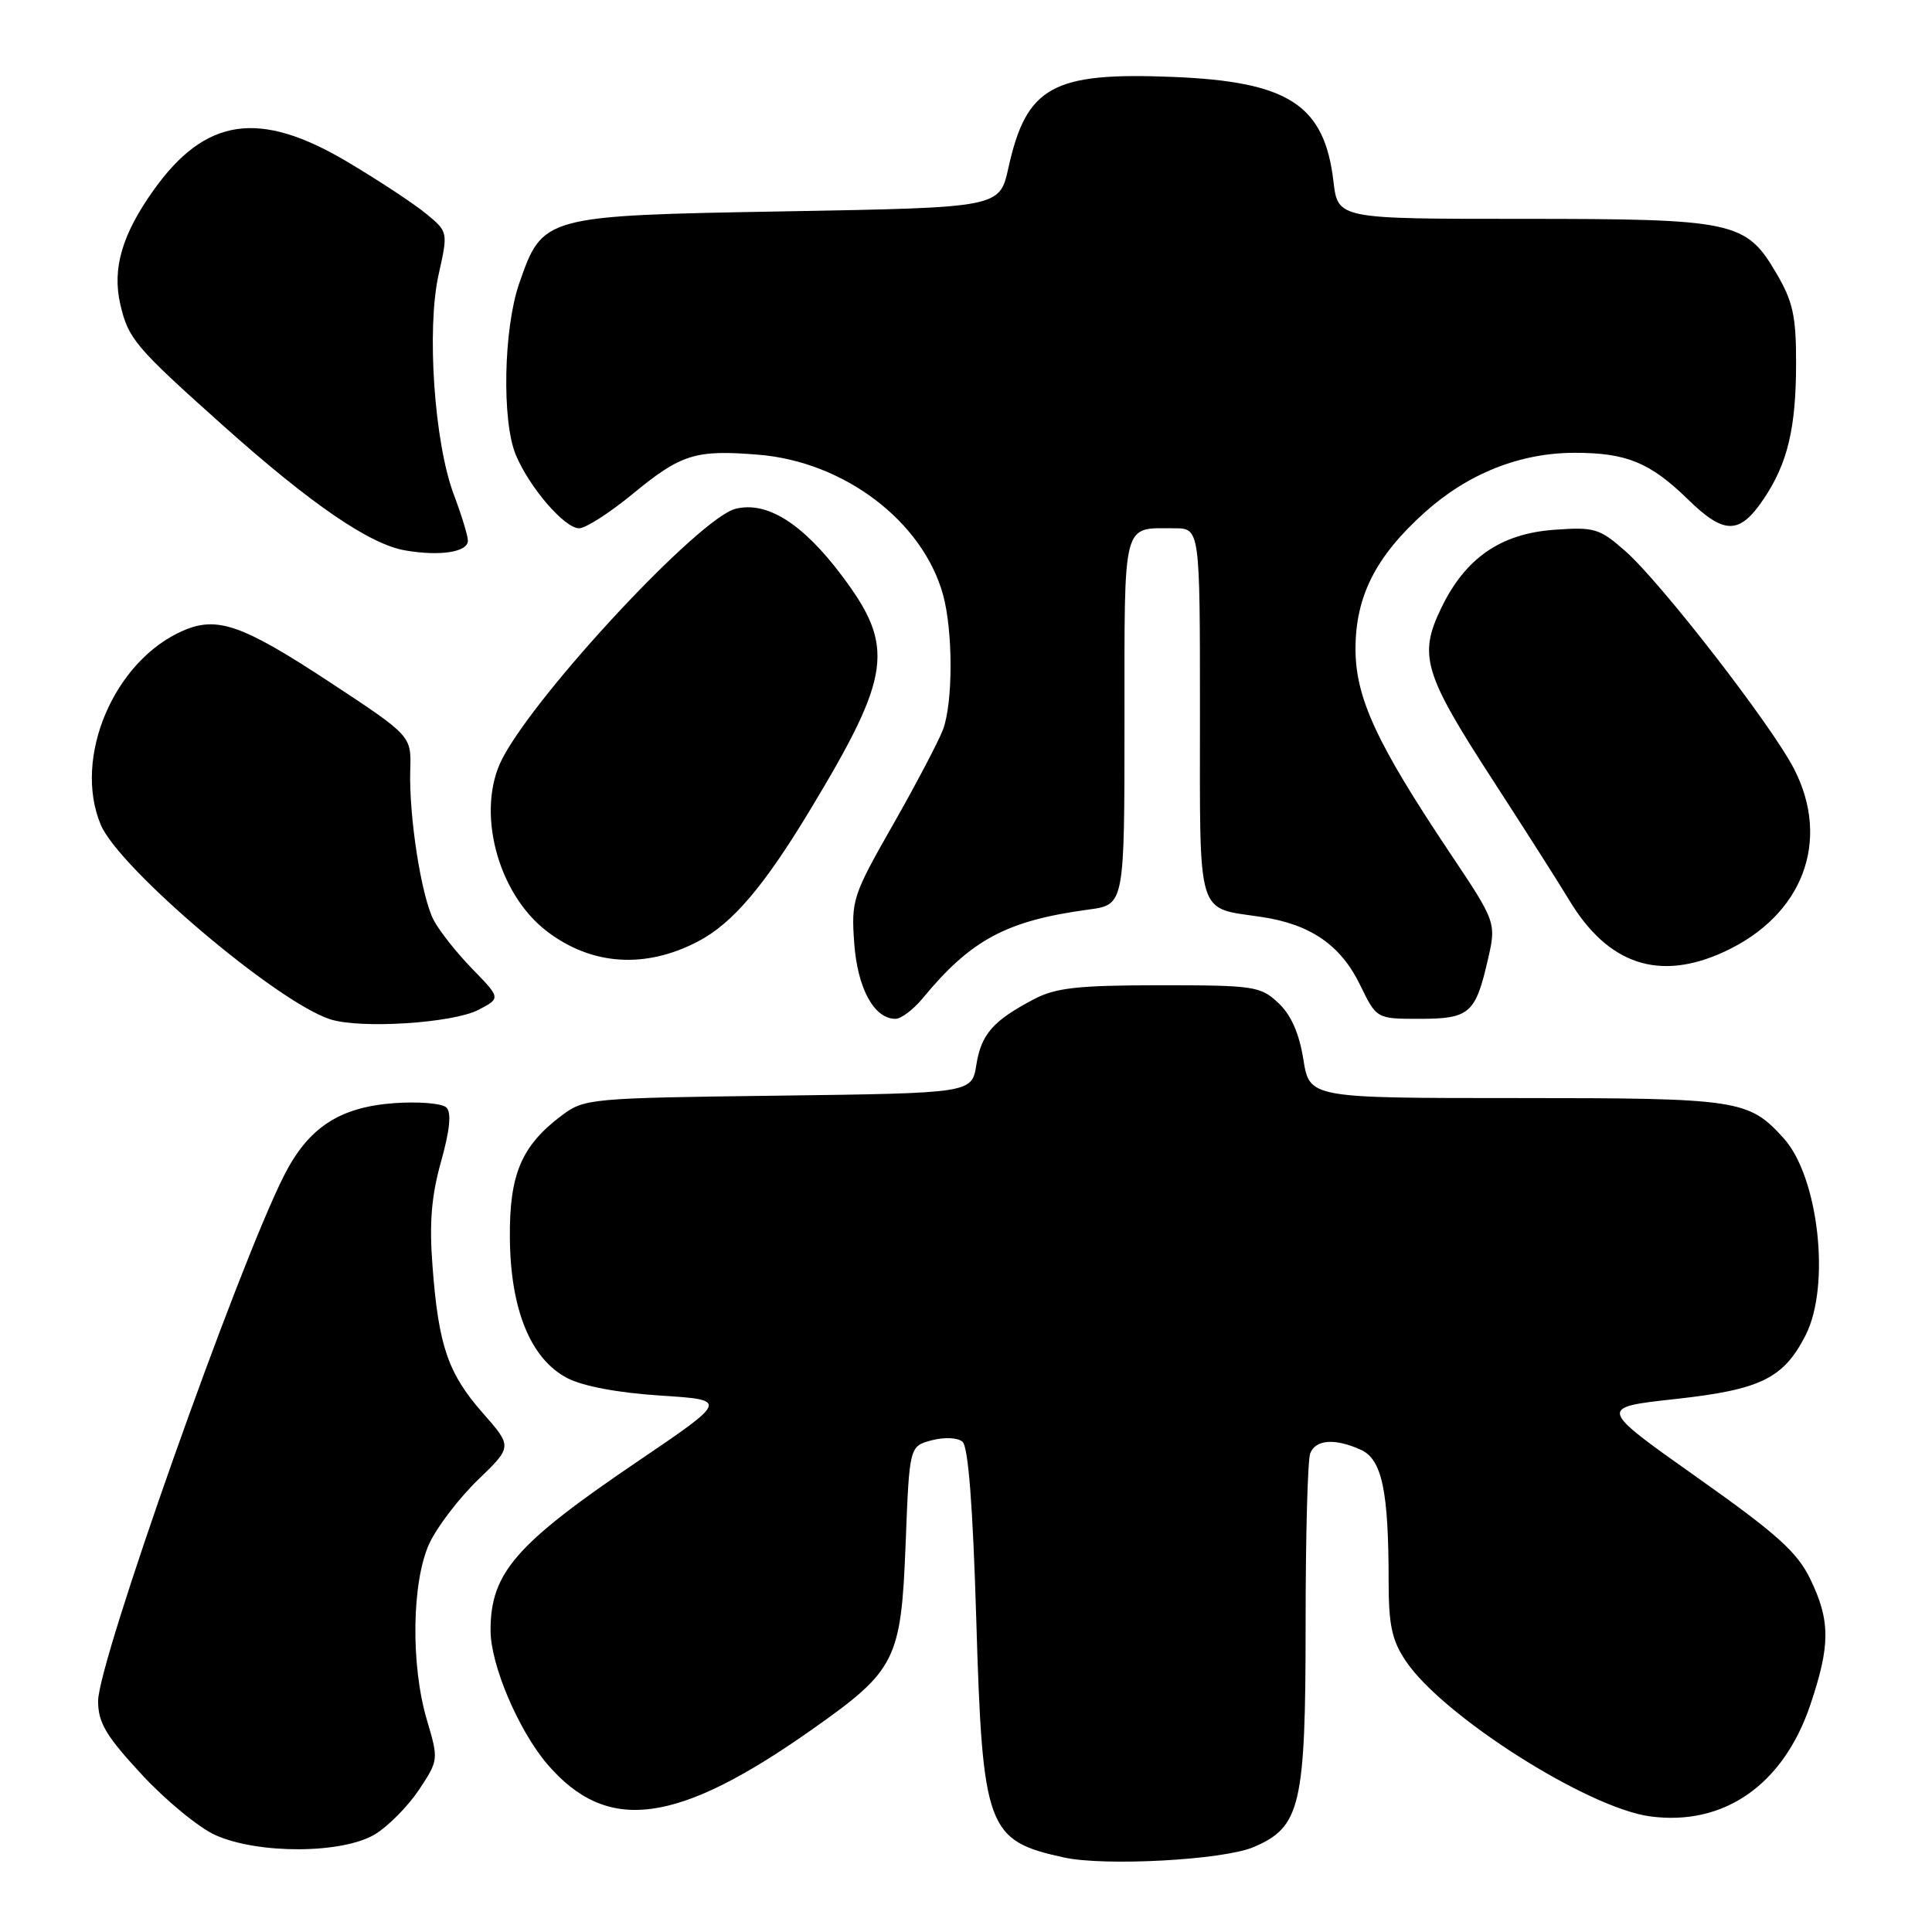 <?xml version="1.0" encoding="UTF-8" standalone="no"?>
<!DOCTYPE svg PUBLIC "-//W3C//DTD SVG 1.1//EN" "http://www.w3.org/Graphics/SVG/1.1/DTD/svg11.dtd" >
<svg xmlns="http://www.w3.org/2000/svg" xmlns:xlink="http://www.w3.org/1999/xlink" version="1.1" viewBox="0 0 256 256">
 <g >
 <path fill="currentColor"
d=" M 166.08 244.76 C 172.34 242.11 173.00 239.28 173.00 215.18 C 173.00 203.62 173.27 193.45 173.61 192.58 C 174.32 190.73 176.91 190.55 180.33 192.11 C 183.12 193.37 184.00 197.56 184.00 209.49 C 184.00 215.34 184.43 217.35 186.28 220.10 C 191.14 227.36 210.35 239.57 218.65 240.68 C 228.42 241.99 236.30 236.51 239.88 225.89 C 242.54 218.00 242.54 214.76 239.88 209.25 C 238.14 205.65 235.45 203.24 224.77 195.69 C 211.78 186.50 211.78 186.50 221.98 185.38 C 233.30 184.14 236.33 182.65 239.25 176.93 C 242.59 170.38 240.98 155.96 236.35 150.83 C 231.70 145.69 230.41 145.50 201.01 145.50 C 173.52 145.50 173.52 145.50 172.70 140.37 C 172.15 136.92 171.07 134.47 169.39 132.90 C 167.03 130.68 166.17 130.55 153.70 130.55 C 142.82 130.56 139.89 130.88 137.00 132.40 C 131.58 135.25 130.02 137.03 129.37 141.10 C 128.77 144.85 128.77 144.85 103.13 145.18 C 78.19 145.49 77.42 145.56 74.44 147.80 C 69.10 151.81 67.49 155.59 67.56 164.00 C 67.63 173.51 70.31 180.07 75.16 182.60 C 77.23 183.68 81.91 184.56 87.50 184.92 C 96.50 185.50 96.50 185.50 84.50 193.64 C 68.31 204.61 65.00 208.41 65.00 216.03 C 65.00 220.59 68.69 229.27 72.52 233.76 C 80.46 243.03 89.68 241.81 107.65 229.13 C 118.73 221.32 119.40 219.97 120.00 204.57 C 120.50 191.64 120.50 191.64 123.44 190.85 C 125.11 190.41 126.88 190.48 127.53 191.03 C 128.30 191.66 128.91 199.53 129.36 214.58 C 130.19 242.35 130.77 243.90 141.00 246.13 C 146.42 247.31 162.06 246.46 166.08 244.76 Z  M 49.71 243.04 C 51.48 241.96 54.09 239.30 55.53 237.14 C 58.11 233.23 58.12 233.15 56.57 227.92 C 54.40 220.61 54.56 209.55 56.90 204.50 C 57.93 202.30 60.82 198.52 63.33 196.09 C 67.89 191.69 67.89 191.69 63.96 187.22 C 59.37 182.00 58.11 178.34 57.31 167.78 C 56.87 162.05 57.16 158.48 58.44 153.92 C 59.60 149.78 59.84 147.44 59.16 146.76 C 58.60 146.20 55.50 145.94 52.26 146.17 C 44.95 146.70 40.83 149.42 37.60 155.84 C 31.42 168.10 13.00 220.18 13.00 225.39 C 13.00 228.26 14.03 230.00 18.75 235.10 C 21.91 238.52 26.30 242.14 28.50 243.14 C 34.16 245.71 45.41 245.66 49.71 243.04 Z  M 63.42 133.80 C 66.35 132.26 66.35 132.26 62.58 128.38 C 60.50 126.25 58.20 123.33 57.46 121.91 C 55.82 118.75 54.17 108.13 54.36 102.00 C 54.50 97.50 54.50 97.50 43.62 90.34 C 32.12 82.78 28.78 81.61 24.28 83.56 C 15.10 87.54 9.63 100.41 13.35 109.28 C 15.76 115.04 36.68 132.78 43.75 135.06 C 47.78 136.36 60.04 135.57 63.42 133.80 Z  M 122.26 132.28 C 128.67 124.50 133.38 121.99 144.25 120.52 C 149.00 119.88 149.00 119.88 149.00 95.55 C 149.00 68.66 148.66 70.00 155.58 70.00 C 159.00 70.00 159.00 70.00 159.00 94.46 C 159.00 122.03 158.45 120.19 167.15 121.50 C 173.65 122.47 177.65 125.23 180.21 130.49 C 182.40 135.00 182.40 135.00 188.08 135.00 C 194.69 135.00 195.50 134.31 197.12 127.29 C 198.29 122.24 198.29 122.24 192.07 112.94 C 182.41 98.50 179.62 92.46 179.61 86.00 C 179.61 79.02 182.29 73.72 188.79 67.89 C 194.52 62.74 201.45 59.99 208.68 60.00 C 215.53 60.00 218.65 61.29 223.64 66.15 C 228.47 70.88 230.50 70.87 233.70 66.11 C 236.87 61.41 237.99 56.71 237.99 48.09 C 238.00 41.91 237.57 39.94 235.40 36.25 C 231.35 29.32 229.85 29.00 201.67 29.00 C 177.28 29.00 177.28 29.00 176.69 24.04 C 175.49 13.88 170.76 10.80 155.35 10.19 C 139.46 9.55 136.01 11.46 133.62 22.23 C 132.46 27.50 132.46 27.50 104.30 28.00 C 71.93 28.57 71.92 28.58 68.79 37.58 C 66.72 43.56 66.48 55.83 68.35 60.28 C 70.16 64.61 74.81 70.00 76.74 70.00 C 77.60 70.00 80.76 67.97 83.78 65.49 C 90.25 60.16 92.12 59.57 100.47 60.25 C 111.82 61.16 122.25 69.05 124.95 78.78 C 126.29 83.60 126.29 93.10 124.95 96.68 C 124.36 98.23 121.39 103.90 118.33 109.27 C 112.98 118.66 112.78 119.28 113.19 124.98 C 113.63 130.99 115.82 135.00 118.66 135.00 C 119.40 135.00 121.02 133.78 122.26 132.28 Z  M 92.50 124.74 C 97.07 122.35 101.25 117.43 107.41 107.21 C 118.13 89.42 118.63 85.70 111.56 76.29 C 106.34 69.34 101.62 66.38 97.46 67.42 C 92.69 68.62 71.20 91.64 66.57 100.50 C 63.02 107.33 65.86 118.37 72.49 123.42 C 78.40 127.93 85.52 128.40 92.50 124.74 Z  M 228.50 126.10 C 238.86 121.31 242.62 111.47 237.74 101.92 C 234.82 96.19 220.08 77.16 215.35 73.01 C 211.95 70.02 211.26 69.81 205.94 70.20 C 198.85 70.71 194.18 73.94 190.99 80.53 C 187.92 86.86 188.64 89.24 197.85 103.44 C 202.15 110.08 206.67 117.17 207.89 119.21 C 213.05 127.82 219.86 130.10 228.50 126.10 Z  M 62.00 71.63 C 62.00 71.01 61.16 68.25 60.12 65.50 C 57.54 58.61 56.51 43.57 58.12 36.37 C 59.38 30.72 59.38 30.72 56.44 28.30 C 54.82 26.97 50.13 23.88 46.02 21.44 C 34.35 14.51 27.22 15.56 20.34 25.21 C 16.17 31.07 14.85 35.60 15.94 40.32 C 17.00 44.90 17.90 45.97 29.57 56.40 C 41.22 66.81 49.01 72.15 53.73 72.94 C 58.36 73.73 62.00 73.15 62.00 71.63 Z "/>
</g>
</svg>